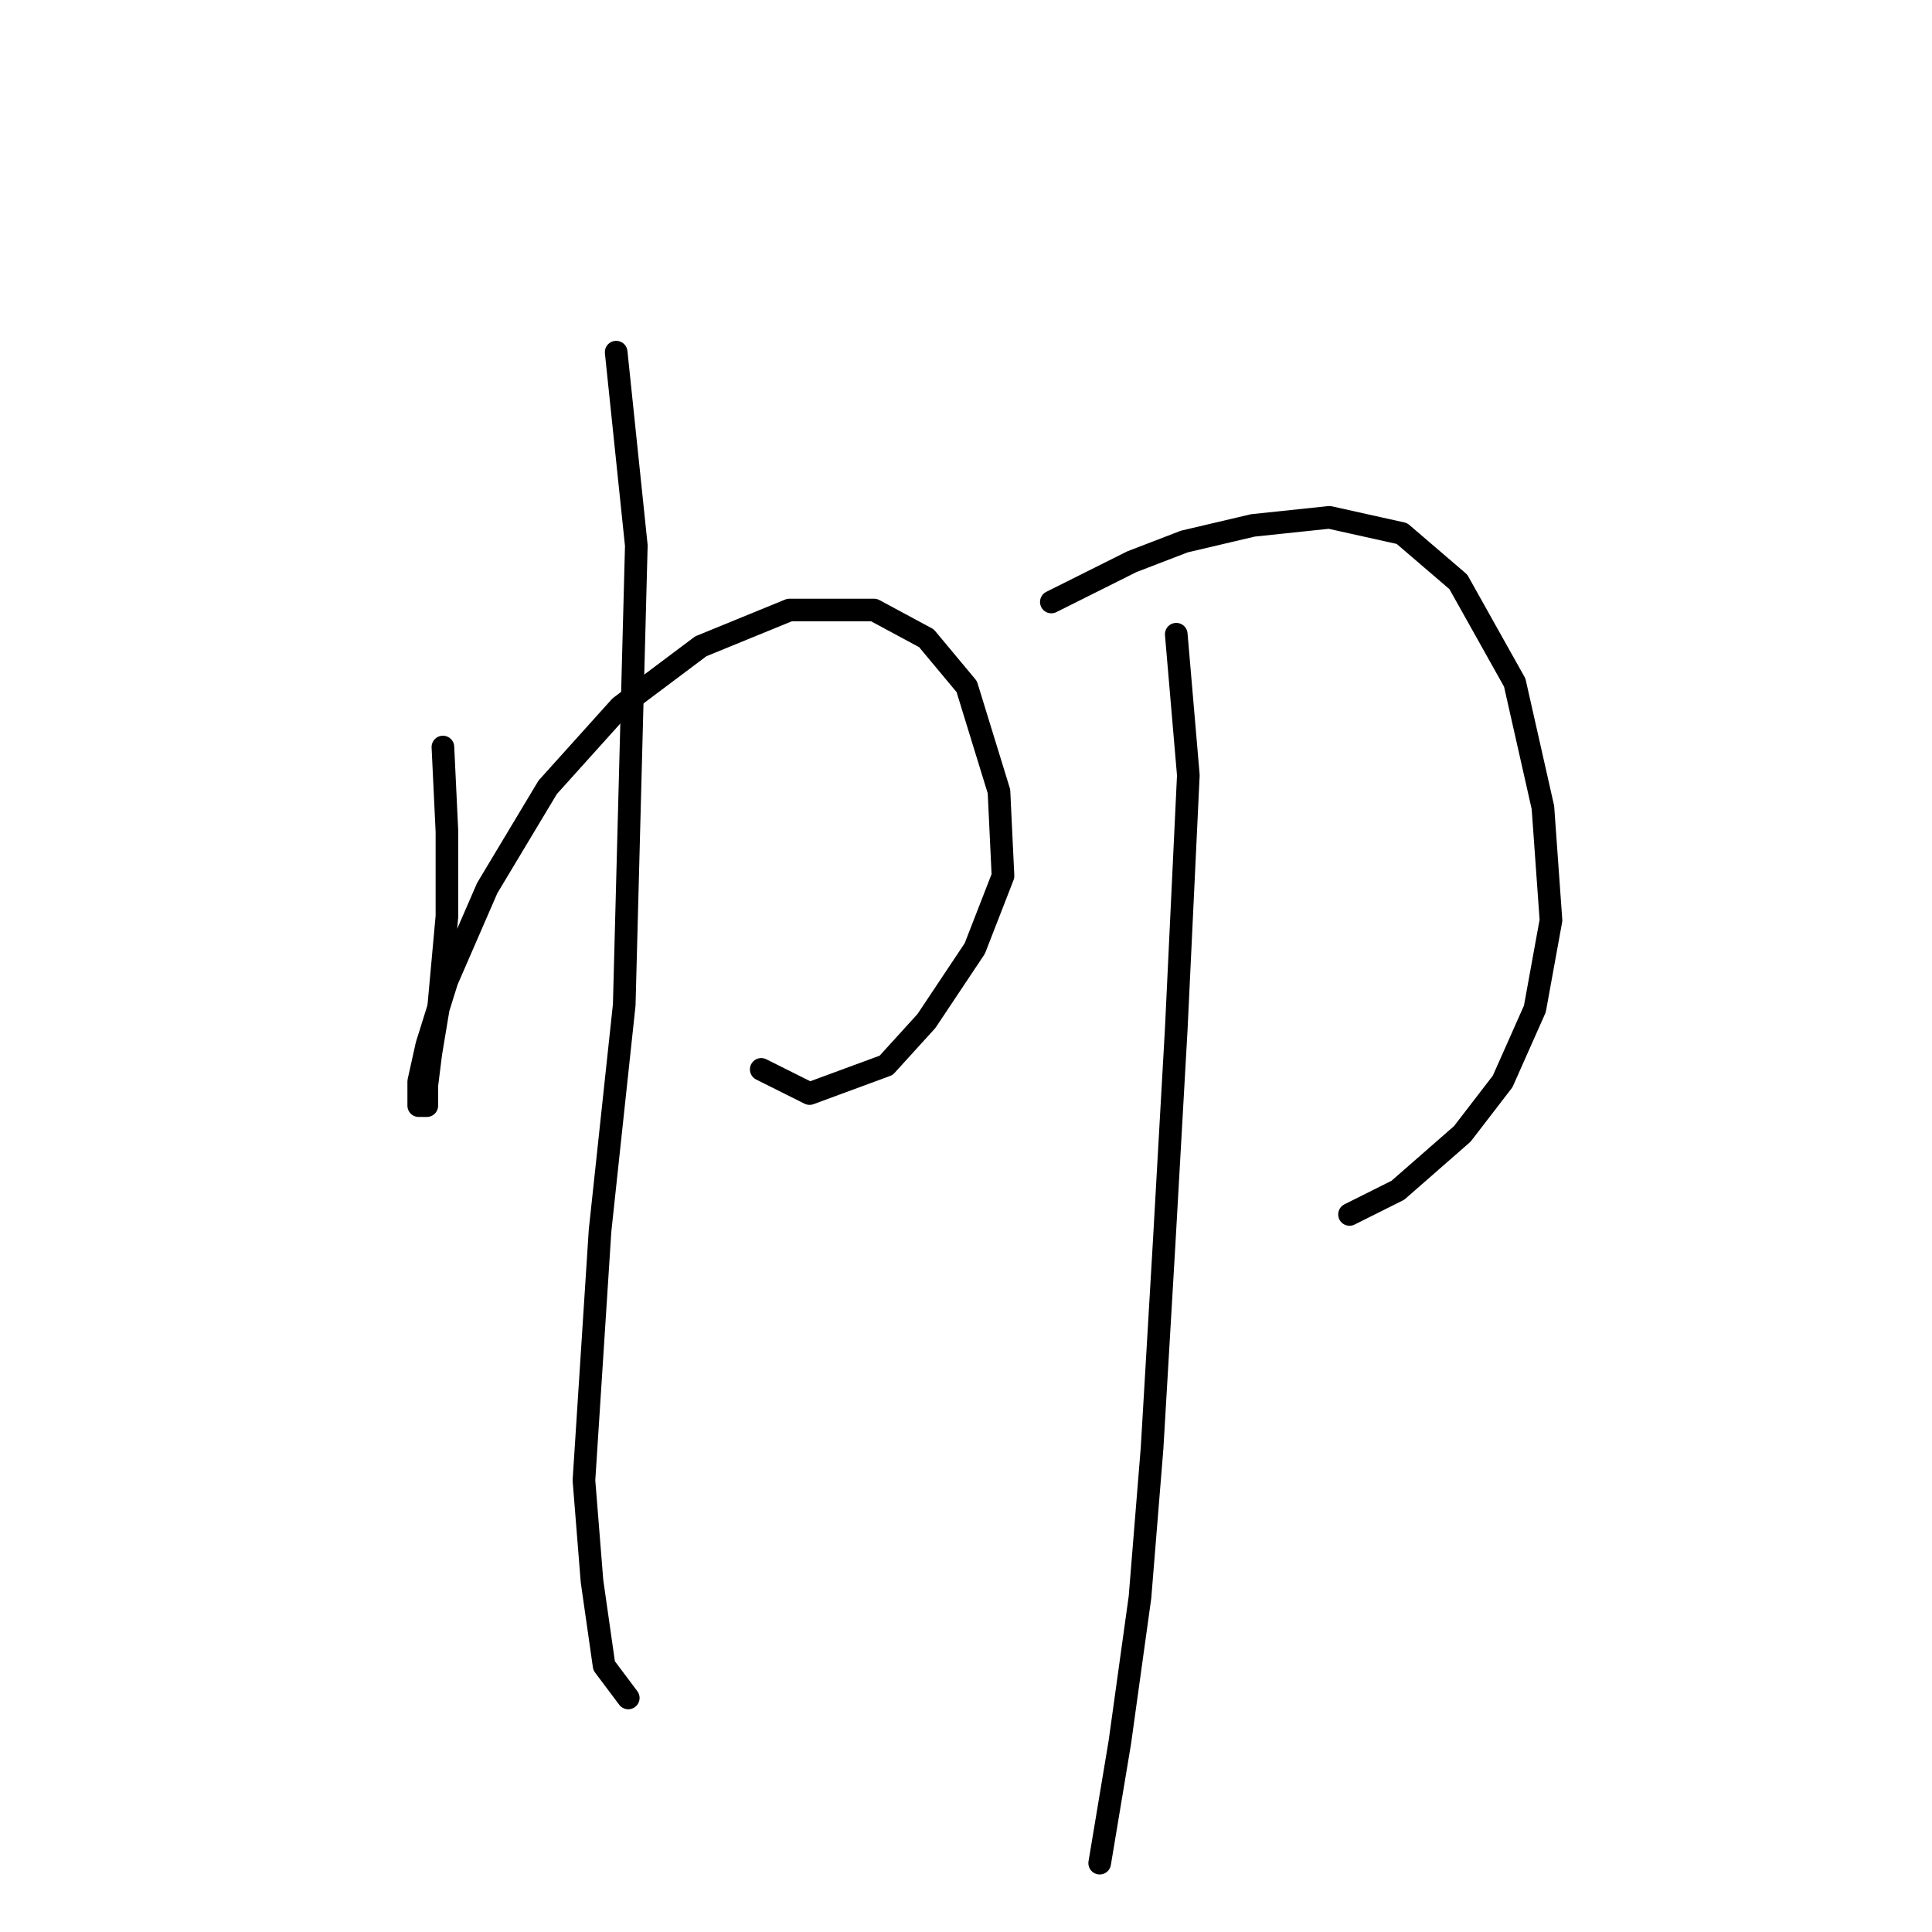 <?xml version="1.0" standalone="no"?>
    <svg width="256" height="256" xmlns="http://www.w3.org/2000/svg" version="1.1">
    <polyline stroke="black" stroke-width="3" stroke-linecap="round" fill="transparent" stroke-linejoin="round" points="58.688 98.986 59.222 110.198 59.222 121.41 58.154 133.156 57.087 139.563 56.553 143.834 56.553 146.504 55.485 146.504 55.485 143.3 56.553 138.495 59.222 129.953 64.561 117.673 72.57 104.325 82.18 93.647 92.858 85.638 104.604 80.833 115.816 80.833 122.757 84.571 128.096 90.977 132.368 104.859 132.902 116.071 129.164 125.681 122.757 135.292 117.418 141.165 107.274 144.902 100.867 141.699 100.867 141.699 " />
        <polyline stroke="black" stroke-width="3" stroke-linecap="round" fill="transparent" stroke-linejoin="round" points="81.646 46.663 84.316 72.291 82.714 133.156 79.511 163.055 77.375 196.157 78.443 209.505 80.045 220.717 83.248 224.988 83.248 224.988 " />
        <polyline stroke="black" stroke-width="3" stroke-linecap="round" fill="transparent" stroke-linejoin="round" points="139.308 79.765 149.987 74.426 156.927 71.757 166.004 69.621 176.148 68.553 185.758 70.689 193.233 77.096 200.708 90.444 204.445 106.995 205.513 121.944 203.377 133.69 199.106 143.3 193.767 150.241 185.224 157.716 178.818 160.919 178.818 160.919 " />
        <polyline stroke="black" stroke-width="3" stroke-linecap="round" fill="transparent" stroke-linejoin="round" points="155.86 84.037 157.461 102.723 155.86 136.36 154.258 164.657 152.656 191.886 151.054 211.641 148.385 230.861 145.715 246.878 145.715 246.878 " />
        </svg>